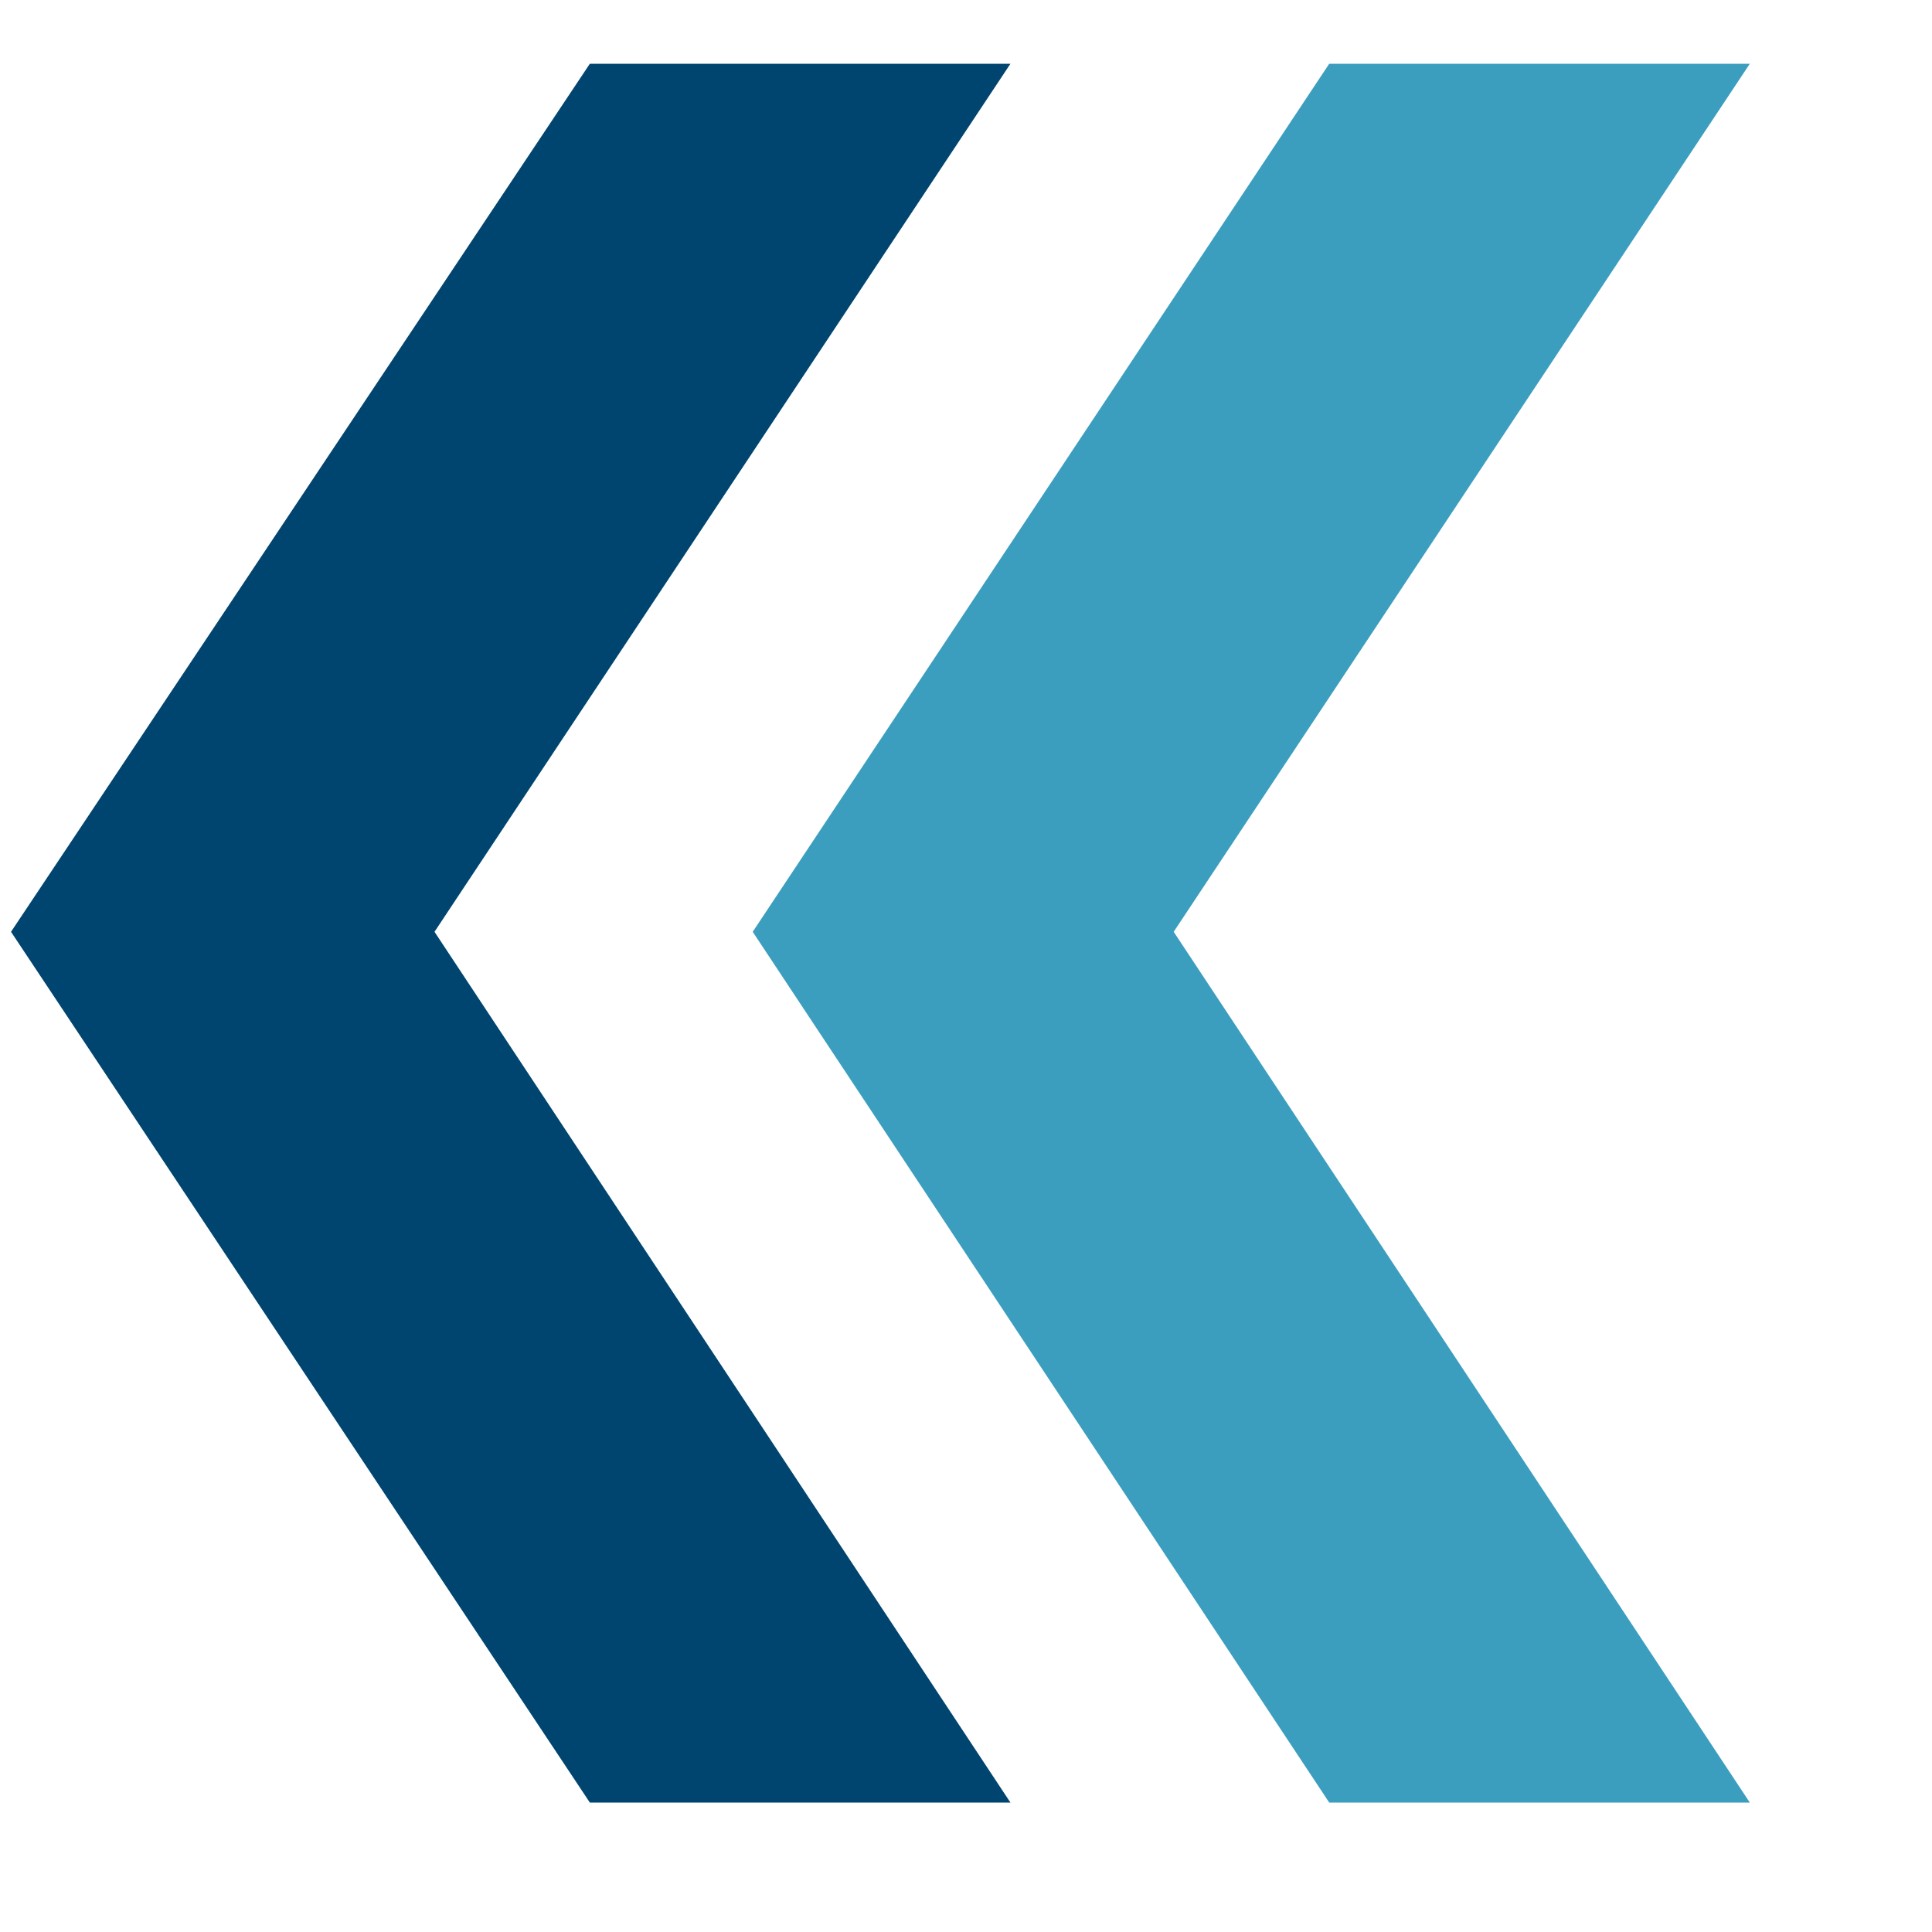 <svg width="10" height="10" viewBox="0 0 10 10" fill="none" xmlns="http://www.w3.org/2000/svg">
<path fill-rule="evenodd" clip-rule="evenodd" d="M0.057 4.823L3.053 0.33H5.23L2.249 4.823L5.23 9.33H3.053L0.057 4.823Z" fill="#00456F"/>
<path fill-rule="evenodd" clip-rule="evenodd" d="M6.88 0.33H9.057L6.075 4.823L9.057 9.33H6.88L3.896 4.823L6.88 0.33Z" fill="#3B9EBF"/>
</svg>
